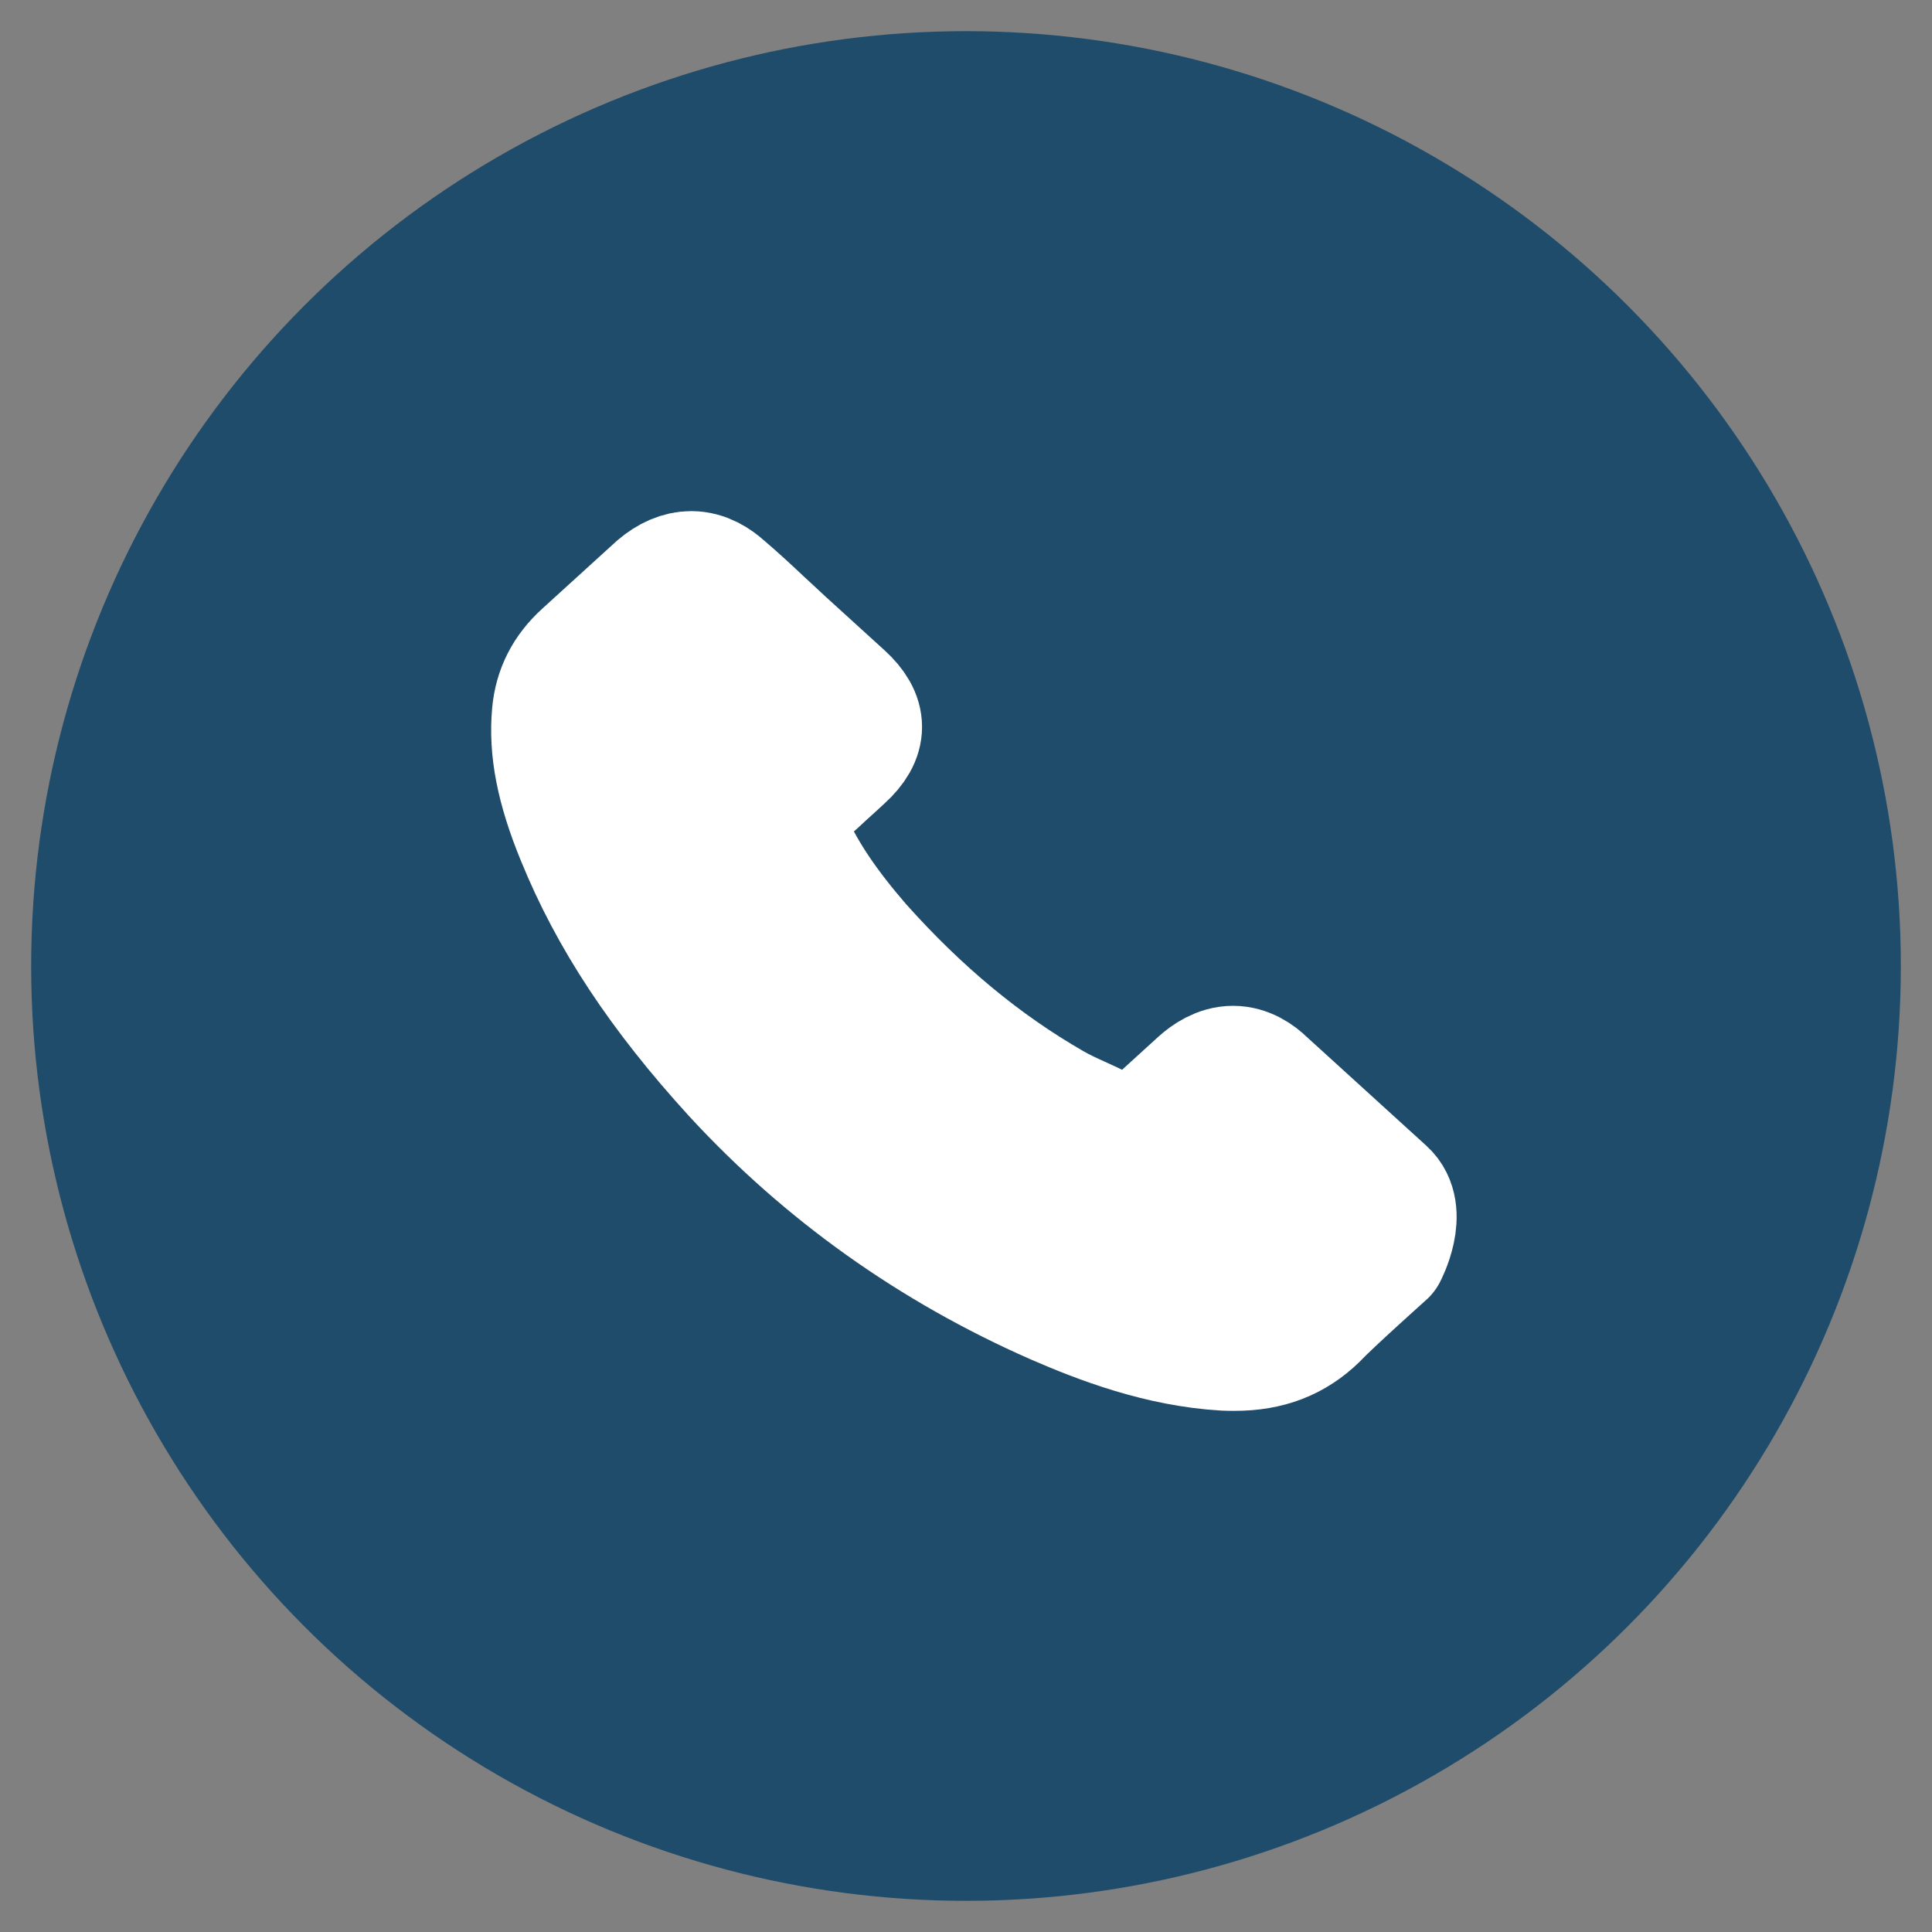 <svg width="31" height="31" viewBox="0 0 31 31" fill="none" xmlns="http://www.w3.org/2000/svg">
<rect x="0" y="0" width="31" height="31" fill="#808080" stroke="none"/>
<circle cx="15.5" cy="15.5" r="15" fill="#1F4C6B"/>
<path d="M22.216 20.114C22.216 20.114 21.334 20.903 21.118 21.134C20.767 21.476 20.352 21.638 19.809 21.638C19.756 21.638 19.701 21.638 19.648 21.635C18.614 21.575 17.653 21.207 16.932 20.893C14.96 20.025 13.229 18.793 11.791 17.23C10.603 15.928 9.809 14.724 9.283 13.431C8.959 12.642 8.84 12.027 8.893 11.448C8.928 11.077 9.084 10.77 9.373 10.507L10.561 9.426C10.732 9.28 10.913 9.201 11.091 9.201C11.31 9.201 11.488 9.322 11.599 9.423C11.603 9.426 11.606 9.429 11.61 9.432C11.822 9.613 12.024 9.8 12.236 10C12.345 10.101 12.456 10.202 12.567 10.307L13.518 11.172C13.887 11.508 13.887 11.818 13.518 12.154C13.417 12.246 13.32 12.338 13.219 12.427C12.926 12.699 13.156 12.49 12.853 12.737C12.846 12.744 12.839 12.747 12.835 12.753C12.536 13.026 12.592 13.292 12.654 13.473C12.658 13.482 12.661 13.492 12.665 13.501C12.912 14.046 13.261 14.559 13.79 15.171L13.793 15.174C14.755 16.251 15.768 17.091 16.886 17.734C17.029 17.817 17.175 17.883 17.315 17.947C17.44 18.003 17.559 18.057 17.66 18.114C17.674 18.121 17.688 18.13 17.701 18.137C17.82 18.191 17.931 18.216 18.046 18.216C18.335 18.216 18.517 18.051 18.576 17.997L19.258 17.376C19.377 17.268 19.565 17.139 19.784 17.139C20 17.139 20.178 17.262 20.286 17.37C20.289 17.373 20.289 17.373 20.293 17.376L22.212 19.122C22.571 19.445 22.216 20.114 22.216 20.114Z" fill="white" stroke="white" stroke-width="2" stroke-linecap="round" stroke-linejoin="round"/>
</svg>
